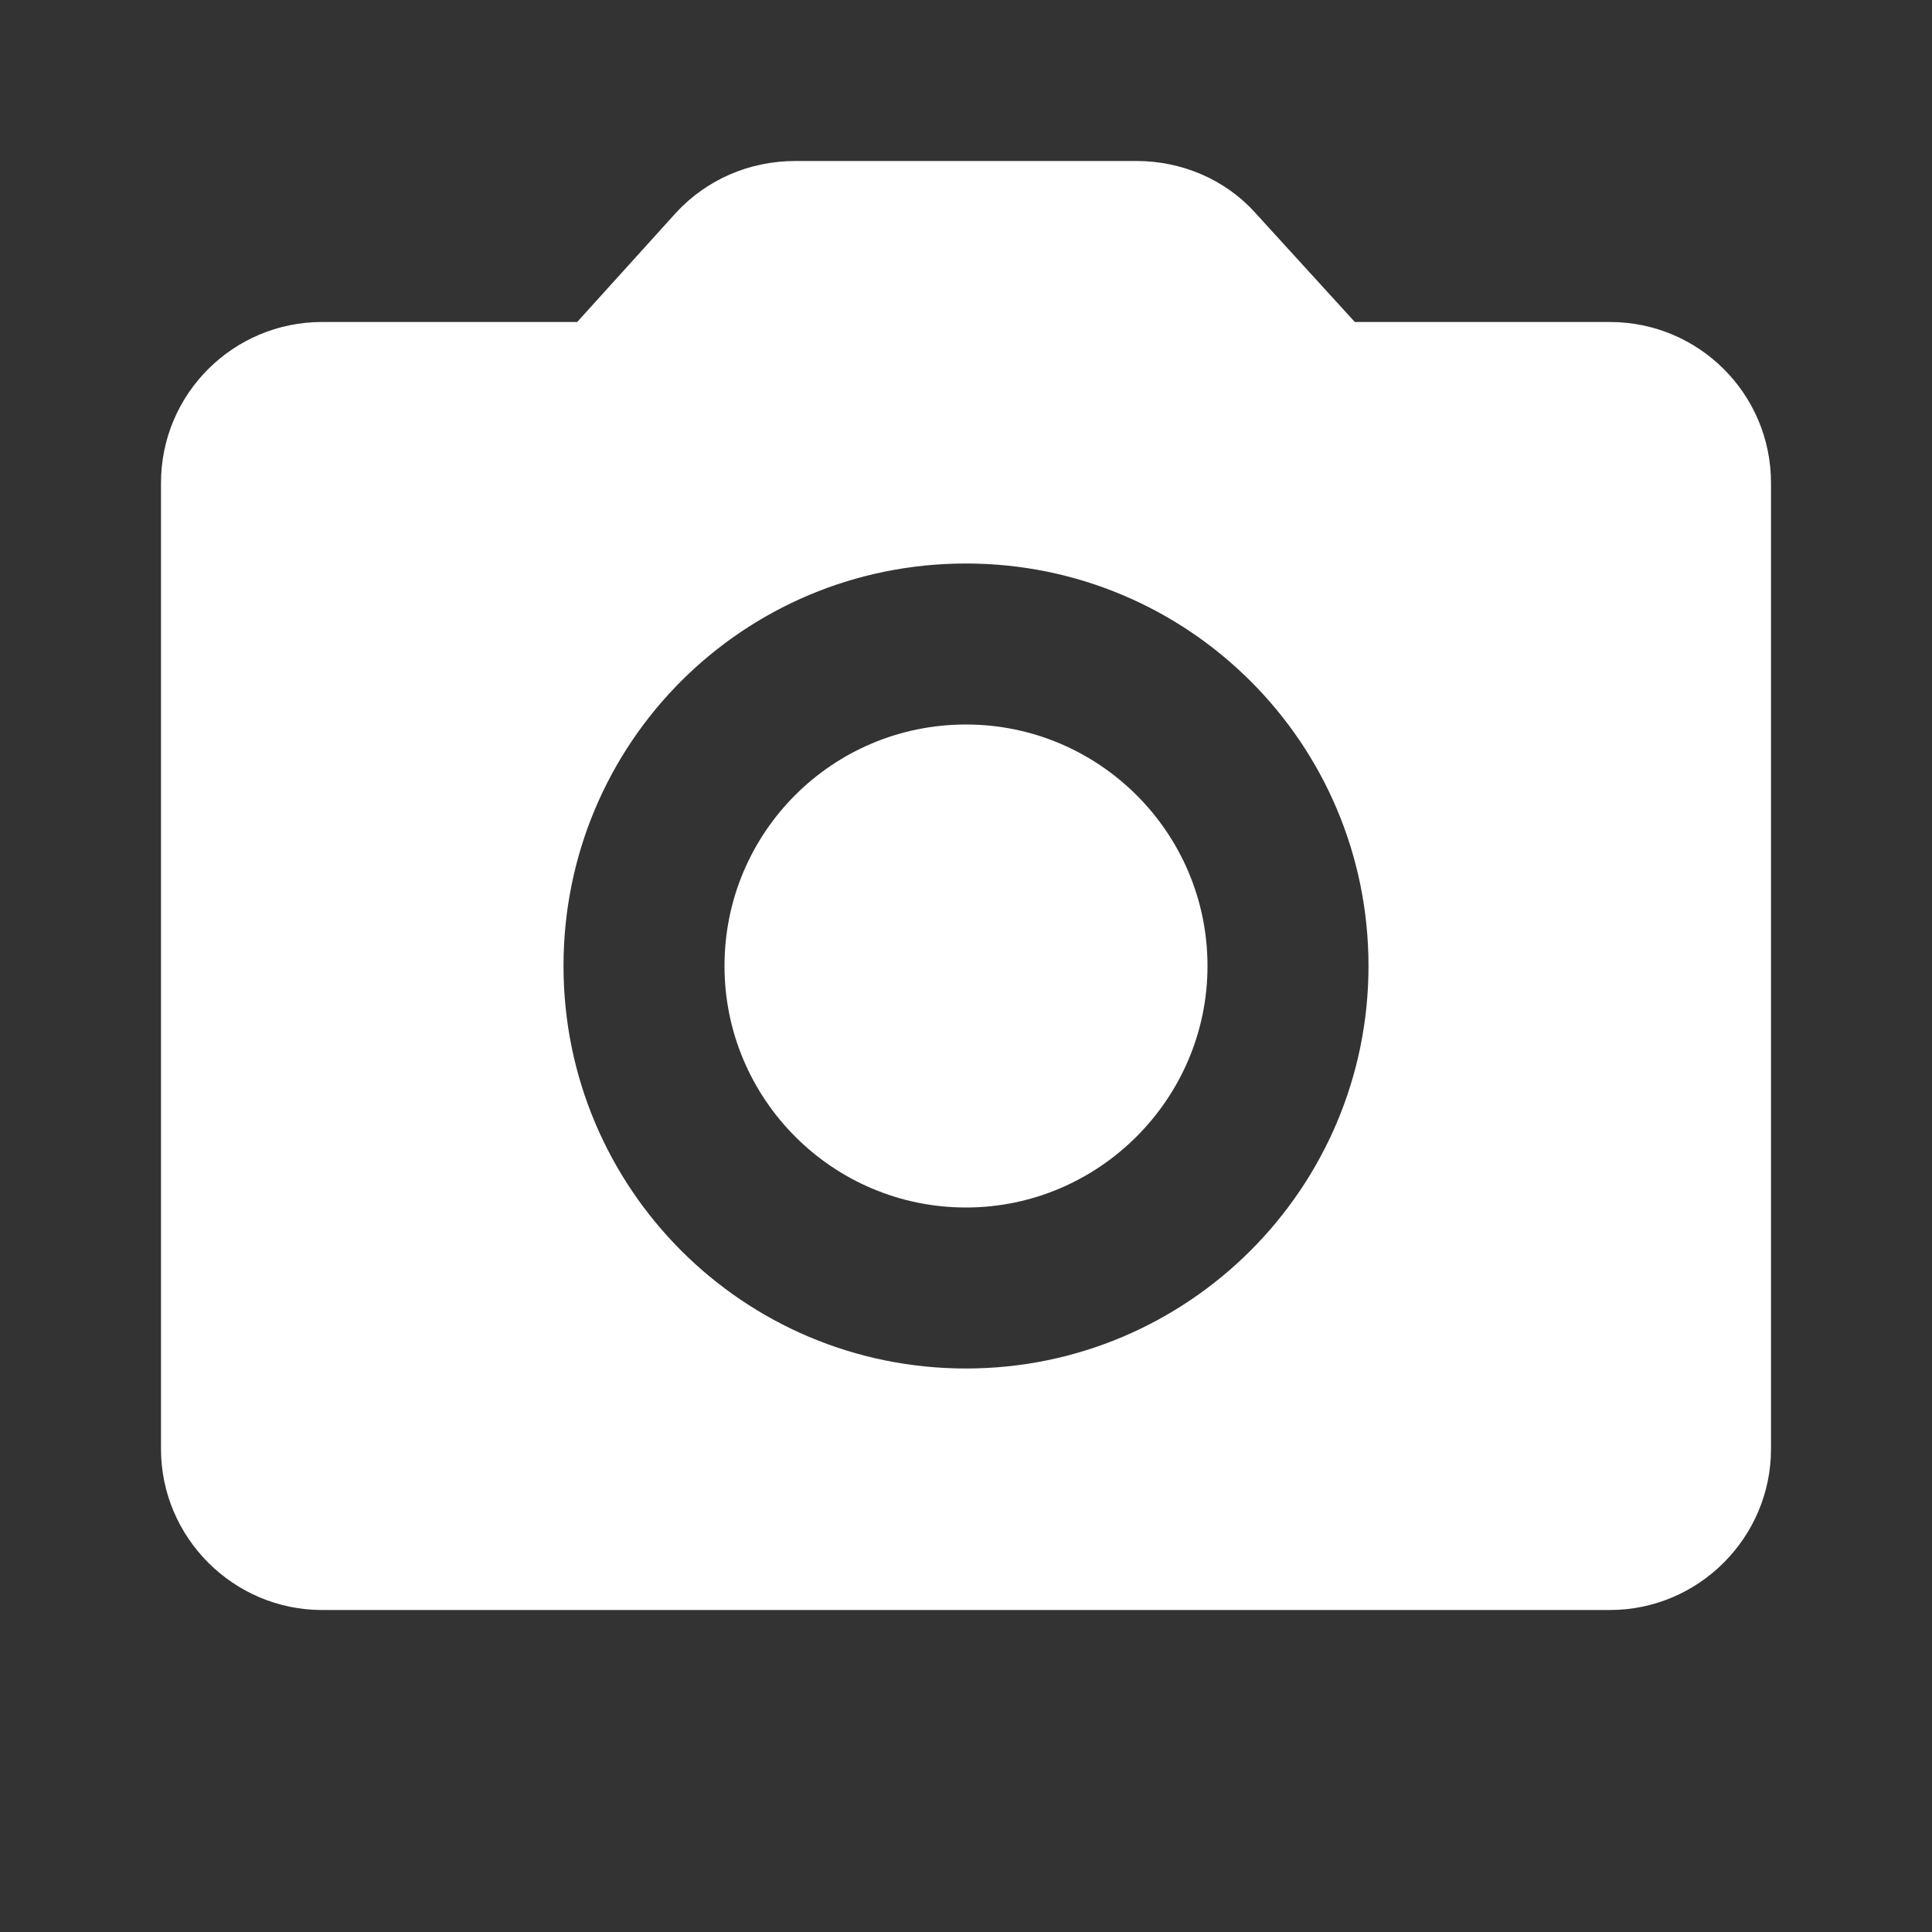 <svg width="24" height="24" viewBox="0 0 24 24" fill="none" xmlns="http://www.w3.org/2000/svg" xmlns:xlink="http://www.w3.org/1999/xlink">
	<rect x="0" y="0" width="24" height="24" fill="#333333" stroke="none"/>
	<desc>
			Created with Pixso.
	</desc>
	<defs>
		<clipPath id="clip1_87">
			<rect id="Frame" width="24" height="24" fill="white" fill-opacity="0"/>
		</clipPath>
	</defs>
	<rect id="Frame" width="24" height="24" fill="#FFFFFF" fill-opacity="0"/>
	<g clip-path="url(#clip1_87)">
		<path id="Vector" d="M15 12C15 13.65 13.65 15 12 15C10.34 15 9 13.65 9 12C9 10.34 10.34 9 12 9C13.65 9 15 10.34 15 12Z" fill="#FFFFFF" fill-opacity="1" fill-rule="evenodd"/>
		<path id="Vector" d="M20 4L16.83 4L15.59 2.64C15.22 2.23 14.68 2 14.12 2L9.88 2C9.31 2 8.78 2.23 8.4 2.64L7.17 4L4 4C2.9 4 2 4.89 2 6L2 18C2 19.1 2.9 20 4 20L20 20C21.1 20 22 19.1 22 18L22 6C22 4.89 21.1 4 20 4ZM12 17C9.23 17 7 14.76 7 12C7 9.23 9.23 7 12 7C14.76 7 17 9.23 17 12C17 14.76 14.76 17 12 17Z" fill="#FFFFFF" fill-opacity="1" fill-rule="nonzero"/>
	</g>
</svg>
